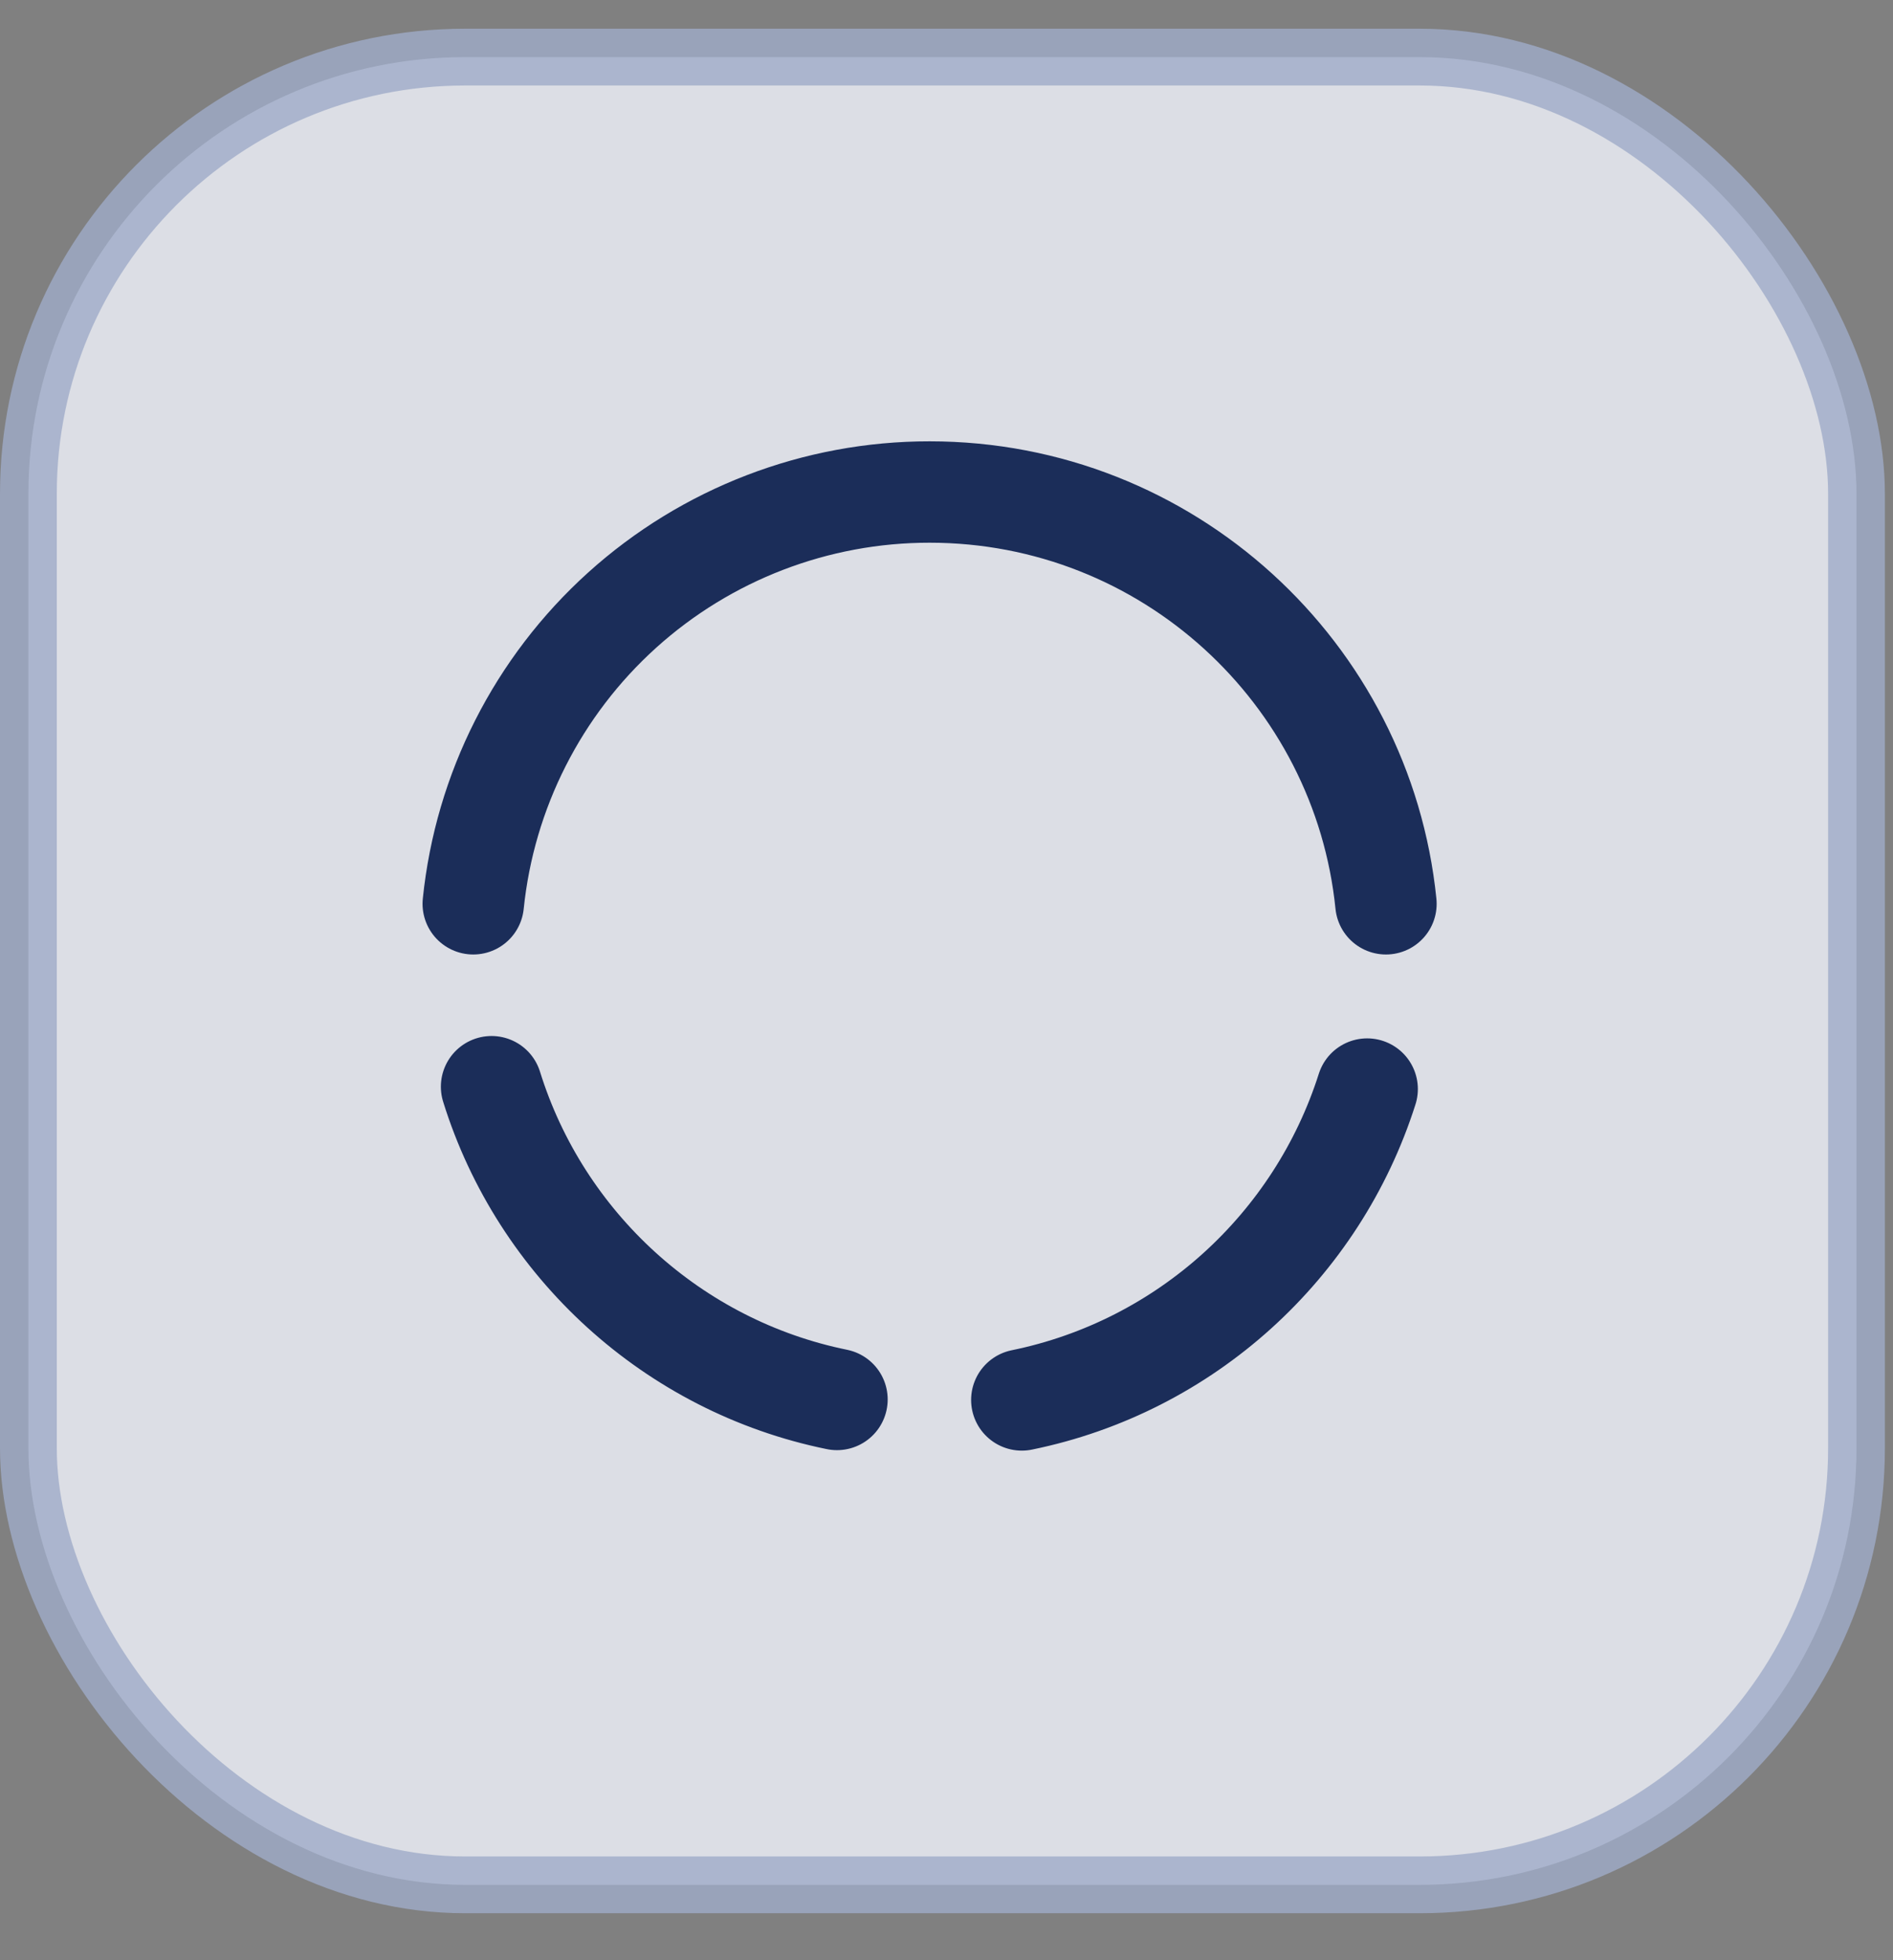 <svg width="28" height="29" viewBox="0 0 28 29" fill="none" xmlns="http://www.w3.org/2000/svg">
<rect x="0" y="0" width="28" height="29" fill="#808080" stroke="none"/>
<g clip-path="url(#clip0_2313_59184)">
<rect opacity="0.8" x="0.42" y="0.845" width="27.04" height="27.04" rx="6.46" fill="#F2F5FD" stroke="#9FABC8" stroke-width="0.84"/>
<path d="M7.271 16.077C7.997 18.411 9.951 20.209 12.38 20.704M7 13.371C7.171 11.7 7.956 10.152 9.203 9.026C10.45 7.901 12.07 7.278 13.75 7.279C17.264 7.279 20.154 9.952 20.5 13.371M15.114 20.711C17.535 20.216 19.482 18.439 20.222 16.112" stroke="#1B2D59" stroke-width="1.5" stroke-miterlimit="10" stroke-linecap="round" stroke-linejoin="round"/>
</g>
<defs>
<clipPath id="clip0_2313_59184">
<rect y="0.425" width="27.88" height="27.88" rx="6.88" fill="white"/>
</clipPath>
</defs>
</svg>
